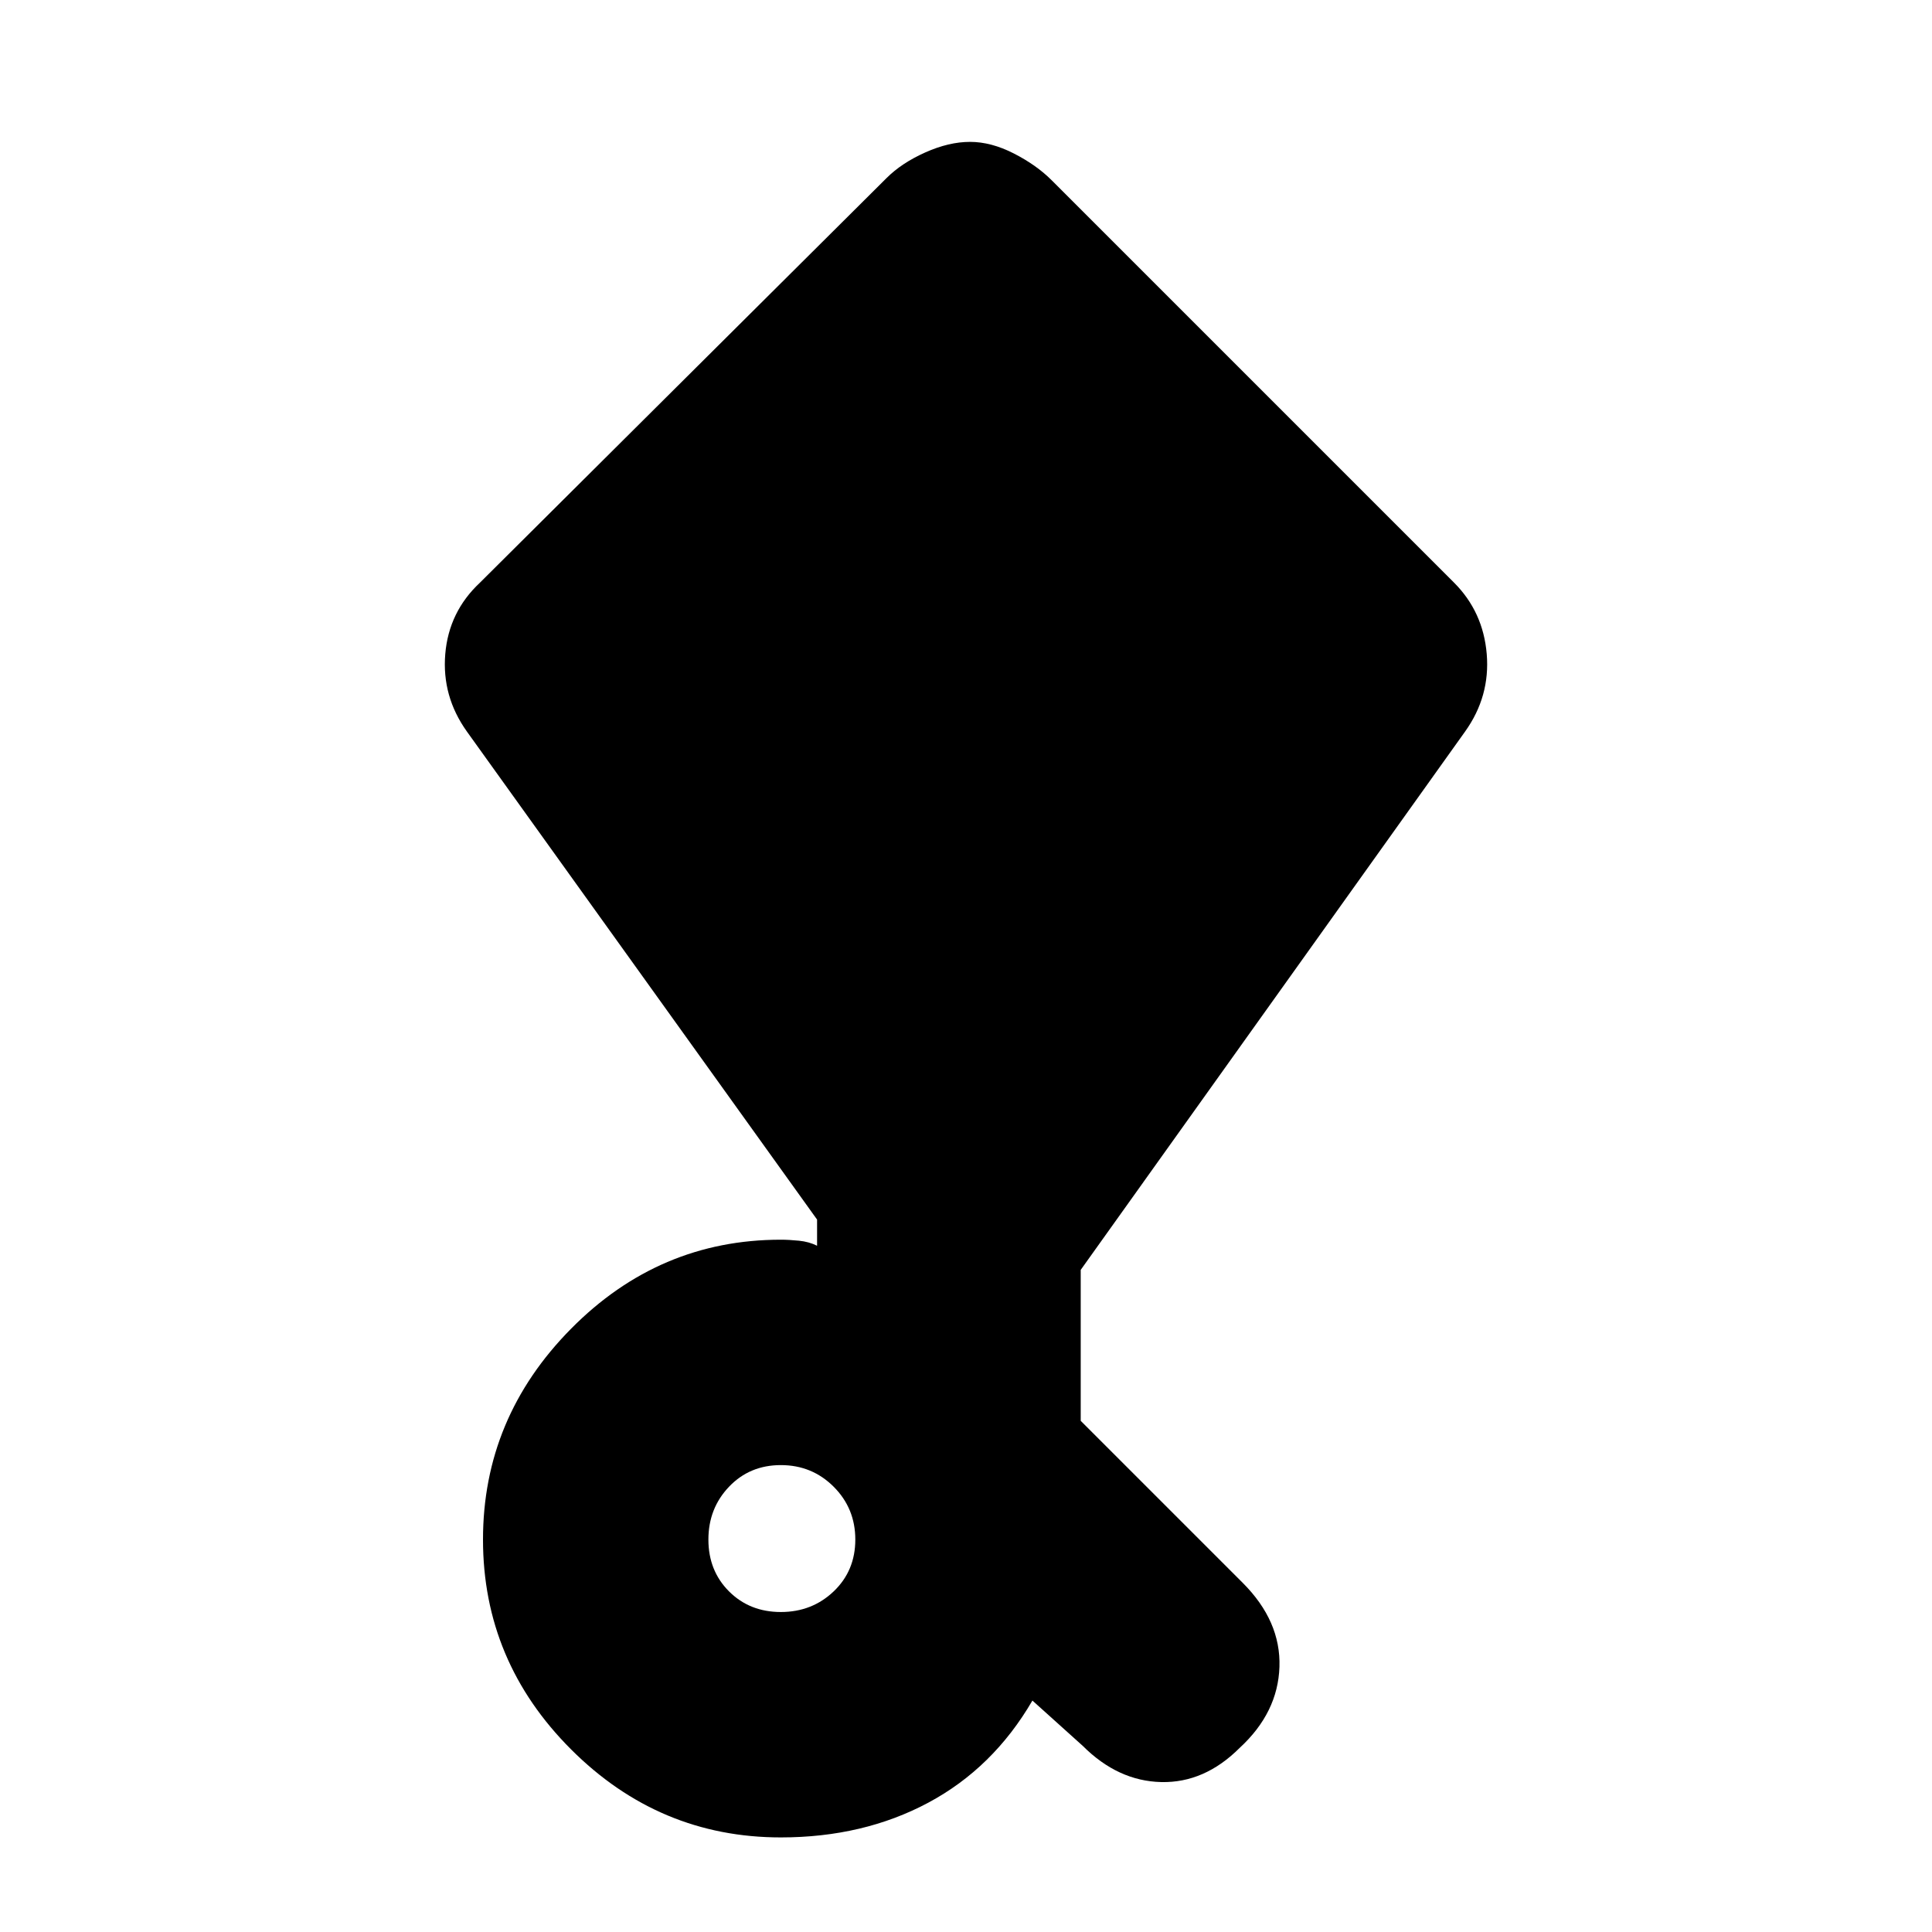 <svg xmlns="http://www.w3.org/2000/svg" height="20" viewBox="0 -960 960 960" width="20"><path d="M538-92.5 513-115q-19.5 33.5-51.75 50.75T388-47q-60.5 0-104.25-43.75T240-195q0-60.5 43.75-104.75T388-344q4 0 9 .5t9 2.5v-13L232-596.5Q219.5-614 221.25-635t17.25-35.5l202-201q7.5-7.5 19.25-12.75T482-889.5q10.5 0 21.75 5.75t18.75 13.25l200 200Q737-656 738.75-635T728-596.5L537-329v75l80.5 80.5q19 19 18.25 41.75T616-91.5q-17.5 17.5-39 17t-39-18ZM388-159q15.5 0 26.25-10.25T425-195q0-15.5-10.75-26.25T388-232q-15.5 0-25.75 10.75T352-195q0 15.5 10.25 25.75T388-159Z"/></svg>